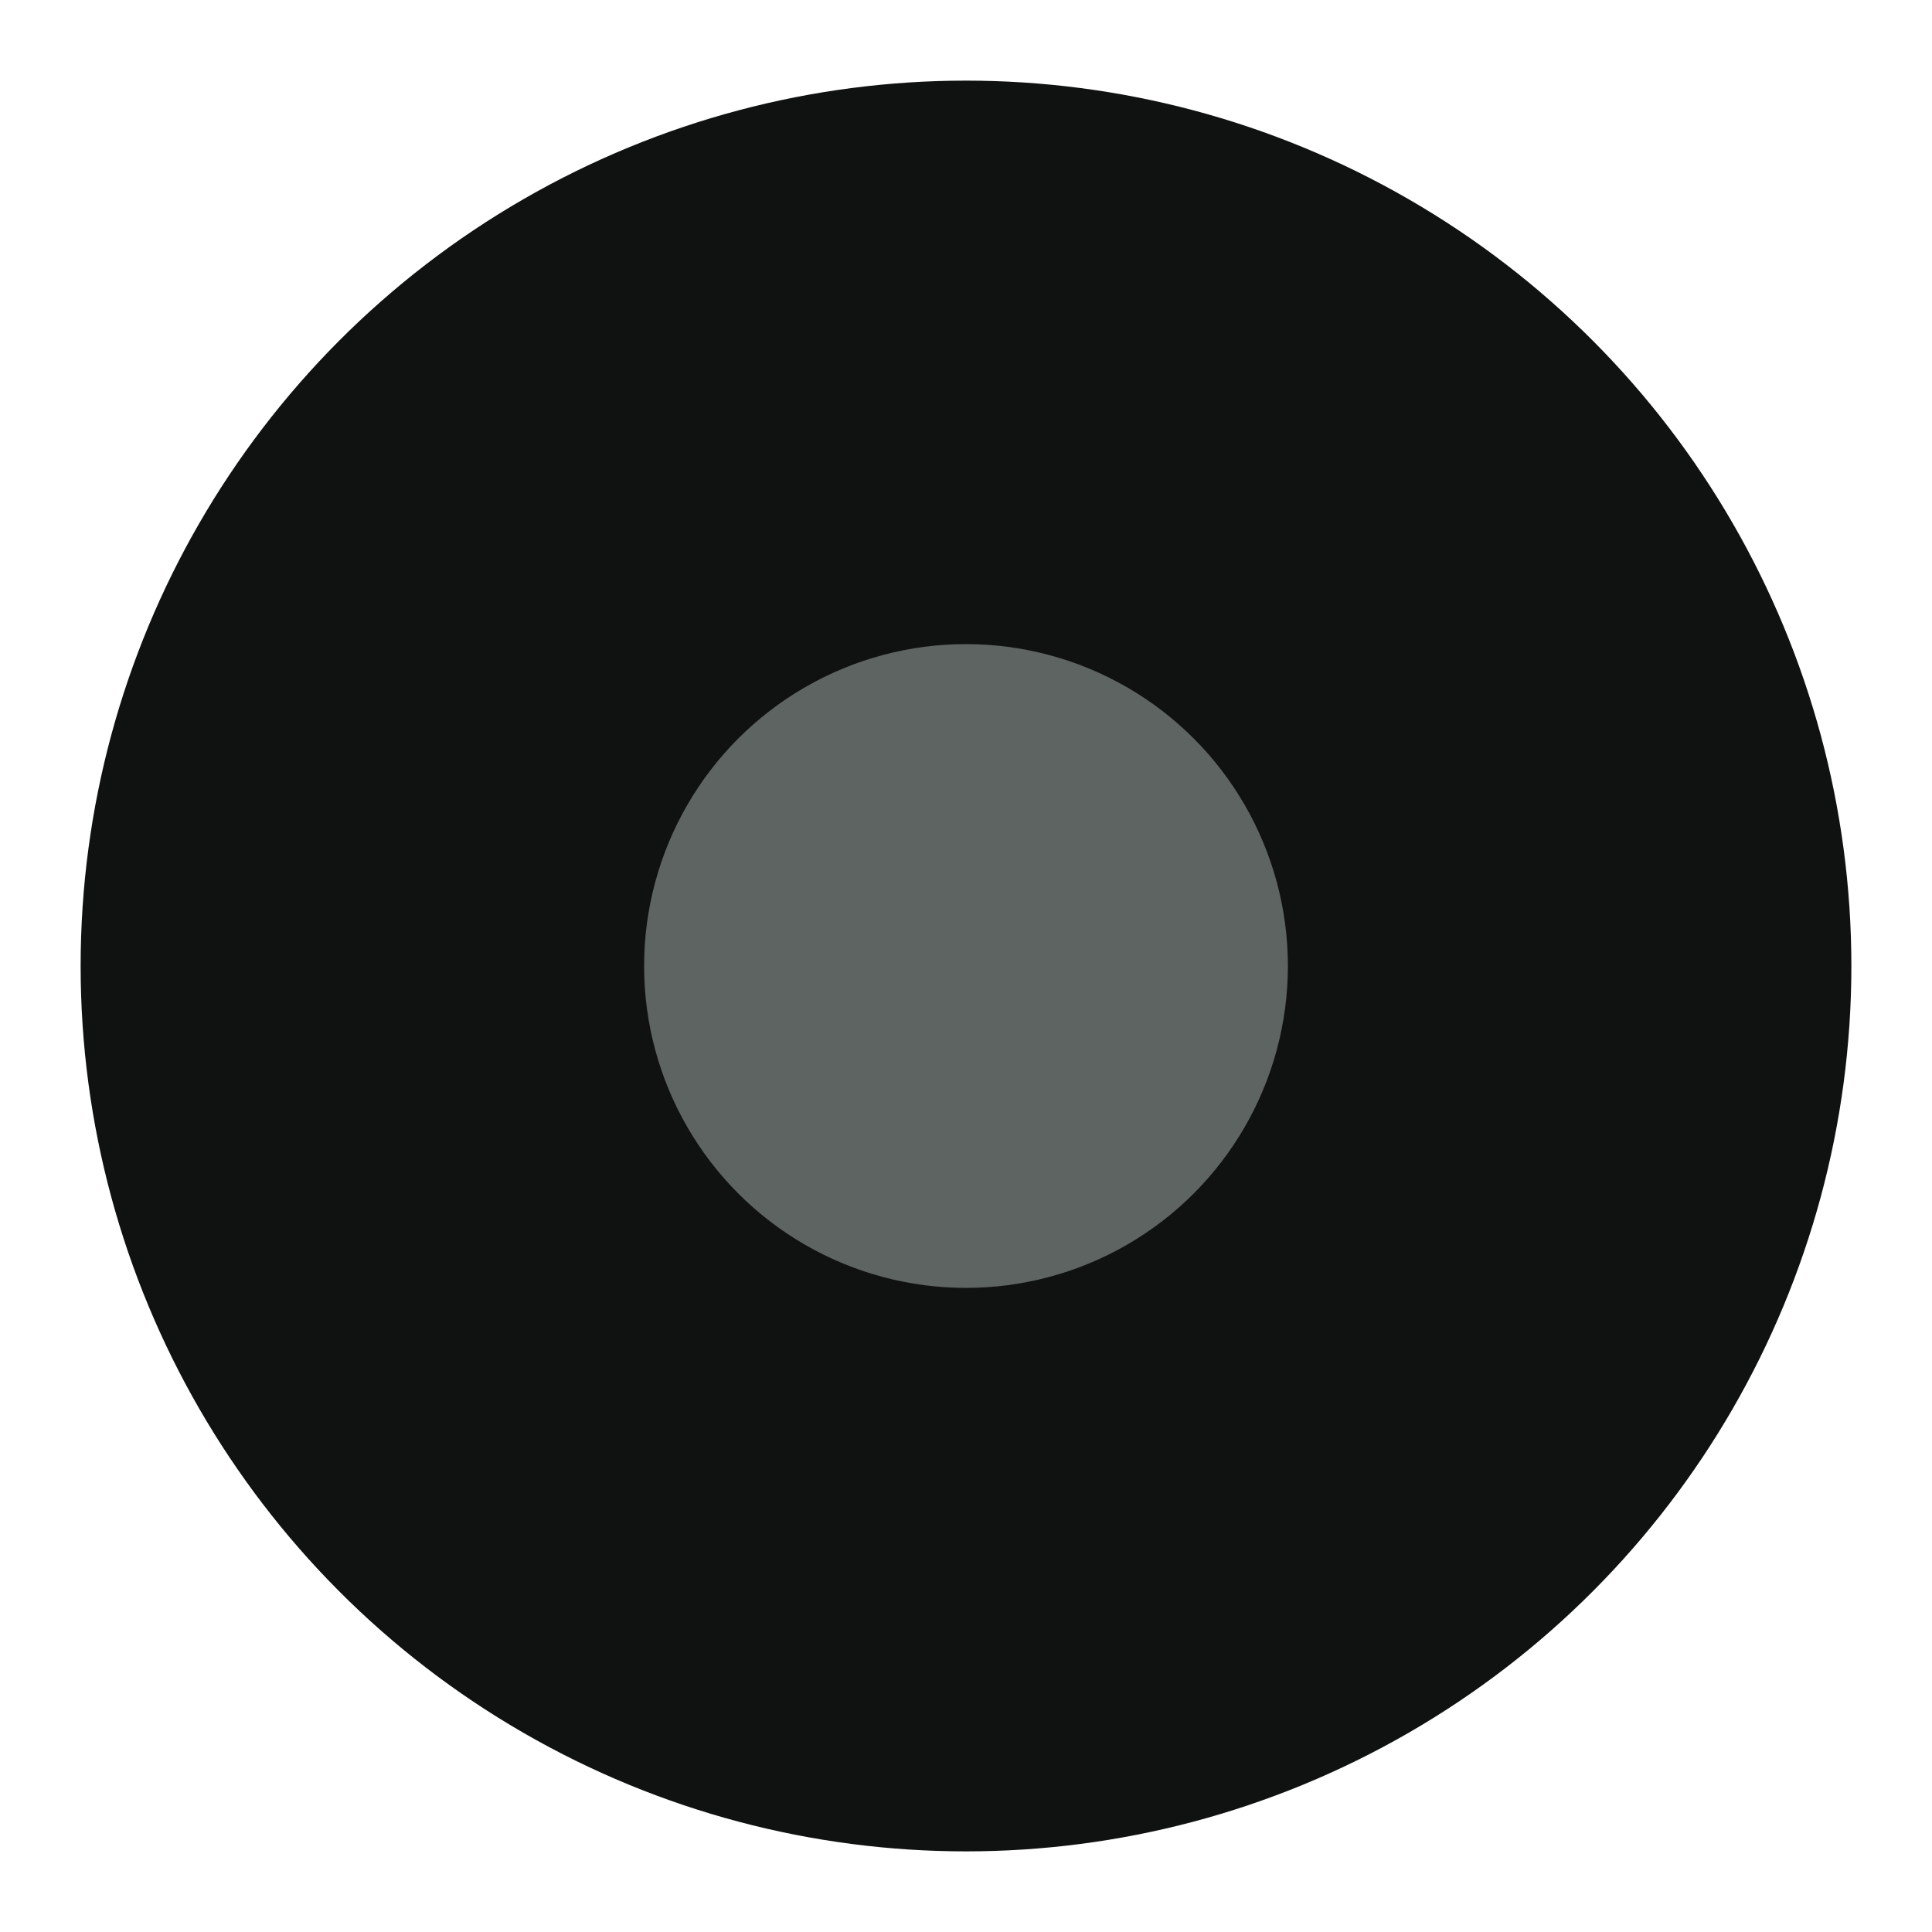 <?xml version="1.0" encoding="UTF-8" standalone="no"?>
<!-- Created with Inkscape (http://www.inkscape.org/) -->

<svg
   xmlns:dc="http://purl.org/dc/elements/1.1/"
   xmlns:cc="http://creativecommons.org/ns#"
   xmlns:rdf="http://www.w3.org/1999/02/22-rdf-syntax-ns#"
   xmlns:svg="http://www.w3.org/2000/svg"
   xmlns="http://www.w3.org/2000/svg"
   xmlns:sodipodi="http://sodipodi.sourceforge.net/DTD/sodipodi-0.dtd"
   xmlns:inkscape="http://www.inkscape.org/namespaces/inkscape"
   width="24"
   height="24"
   viewBox="0 0 6.35 6.35"
   version="1.1"
   id="svg8"
   sodipodi:docname="icon-24.svg"
   inkscape:version="0.92.2 2405546, 2018-03-11">
  <defs
     id="defs2" />
  <sodipodi:namedview
     id="base"
     pagecolor="#ffffff"
     bordercolor="#666666"
     borderopacity="1.0"
     inkscape:pageopacity="0.0"
     inkscape:pageshadow="2"
     inkscape:zoom="22.4"
     inkscape:cx="9.7027591"
     inkscape:cy="-11.427485"
     inkscape:document-units="px"
     inkscape:current-layer="layer1"
     showgrid="true"
     units="px"
     inkscape:window-width="1447"
     inkscape:window-height="2126"
     inkscape:window-x="1373"
     inkscape:window-y="33"
     inkscape:window-maximized="0">
    <inkscape:grid
       type="xygrid"
       id="grid907"
       empspacing="4" />
  </sodipodi:namedview>
  <g
     inkscape:label="Layer 1"
     inkscape:groupmode="layer"
     id="layer1"
     transform="translate(0,-290.65)">
    <circle
       style="display:inline;opacity:1;fill:#101111;fill-opacity:1;fill-rule:nonzero;stroke:none;stroke-width:0.553;stroke-linecap:butt;stroke-linejoin:round;stroke-miterlimit:4;stroke-dasharray:none;stroke-opacity:1;paint-order:normal;enable-background:new"
       id="path1624-35-9"
       cx="3.175"
       cy="293.825"
       r="2.91" />
    <circle
       style="display:inline;opacity:1;fill:#5e6461;fill-opacity:1;fill-rule:nonzero;stroke:none;stroke-width:0.201;stroke-linecap:butt;stroke-linejoin:round;stroke-miterlimit:4;stroke-dasharray:none;stroke-opacity:1;paint-order:normal;enable-background:new"
       id="path1624-35-9-3"
       cx="3.175"
       cy="293.825"
       r="1.058" />
  </g>
</svg>
